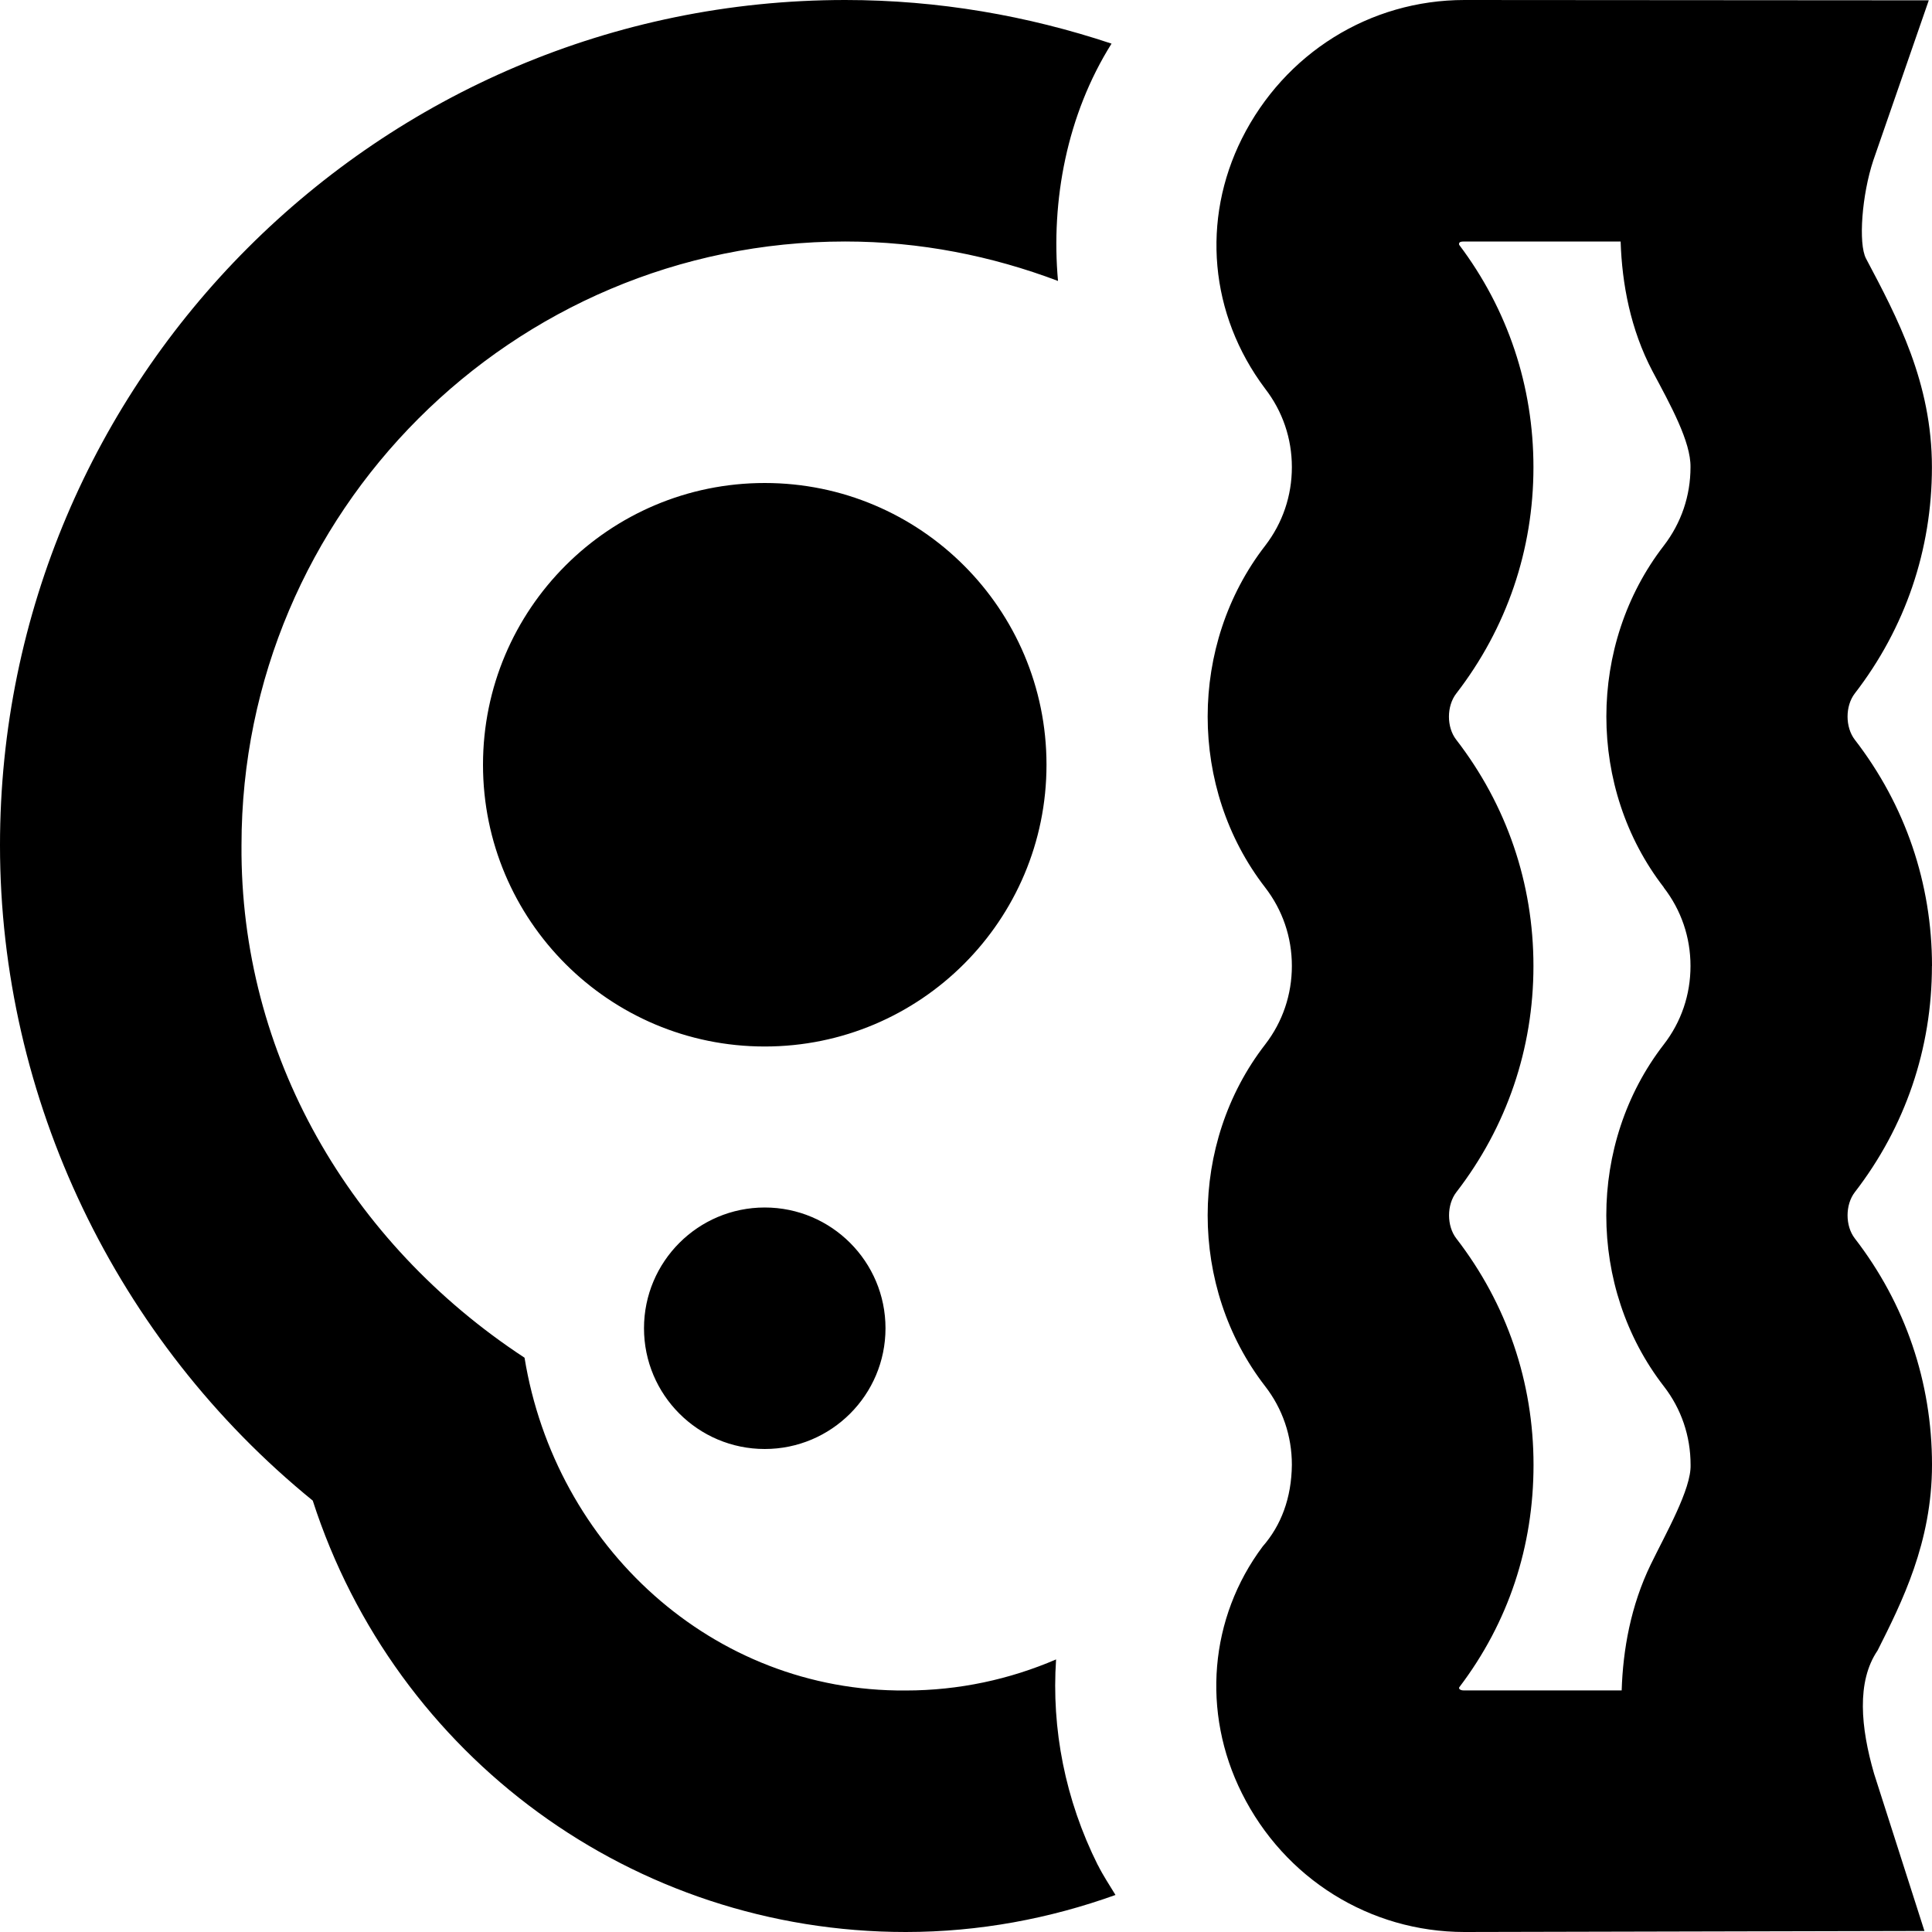 <svg id="Layer_1" viewBox="0 0 24 24" xmlns="http://www.w3.org/2000/svg" data-name="Layer 1"><path d="m24 12c0-1.026-.331-1.998-.959-2.811-.12-.156-.12-.419 0-.575.627-.812.958-1.784.958-2.81 0-1.051-.43-1.859-.819-2.593-.097-.185-.051-.792.091-1.219l.689-1.988-5.768-.004c-1.175 0-2.233.661-2.765 1.722-.503 1.007-.404 2.183.288 3.105.218.282.333.619.333.976s-.115.694-.331.975c-.953 1.23-.953 3.016-.002 4.245.218.282.333.619.333.976s-.115.695-.331.975c-.953 1.229-.953 3.016-.002 4.245.218.281.333.619.333.977-.004.414-.135.755-.362 1.014-.663.885-.762 2.06-.259 3.066.53 1.062 1.59 1.723 2.765 1.724l5.714-.013-.626-1.955c-.165-.57-.22-1.142.044-1.529.301-.598.676-1.342.676-2.307 0-1.027-.331-1.999-.959-2.812-.12-.155-.12-.418 0-.574.627-.812.958-1.783.958-2.811zm-3.333-.976c.218.282.333.619.333.976s-.115.695-.332.975c-.952 1.23-.952 3.016 0 4.245.218.281.333.619.333.977.01.3-.31.856-.495 1.238-.248.511-.345 1.057-.361 1.564h-1.962c-.049 0-.067-.025-.054-.041.611-.805.921-1.749.921-2.761 0-1.027-.331-1.999-.959-2.812-.12-.155-.121-.418 0-.575.627-.812.958-1.784.958-2.81s-.331-1.998-.96-2.812c-.12-.155-.12-.417.002-.574.627-.812.958-1.784.958-2.81 0-1.007-.318-1.961-.923-2.763-.009-.038.026-.041.068-.041h1.938c.017.526.122 1.091.396 1.612.226.423.477.877.472 1.191 0 .357-.115.694-.332.976-.951 1.23-.951 3.015 0 4.244zm-11.167 1.976c-1.933 0-3.5-1.567-3.5-3.5s1.567-3.5 3.5-3.5 3.5 1.567 3.5 3.5-1.567 3.5-3.5 3.5zm0 2c.828 0 1.5.672 1.5 1.5s-.672 1.5-1.5 1.5-1.5-.672-1.5-1.5.672-1.5 1.5-1.5zm4.139 8.17c.065.13.144.248.218.37-.816.293-1.691.46-2.606.46-3.384 0-6.339-2.178-7.366-5.359-2.443-1.988-3.885-4.993-3.885-8.141 0-5.79 4.71-10.5 10.5-10.5 1.156 0 2.266.195 3.308.542-.554.882-.755 1.95-.665 2.948-.823-.311-1.712-.49-2.643-.49-4.136 0-7.5 3.364-7.5 7.5-.018 2.601 1.344 4.941 3.516 6.366.381 2.339 2.332 4.152 4.734 4.134.664 0 1.295-.139 1.869-.386-.058.862.112 1.742.519 2.556z"/></svg>